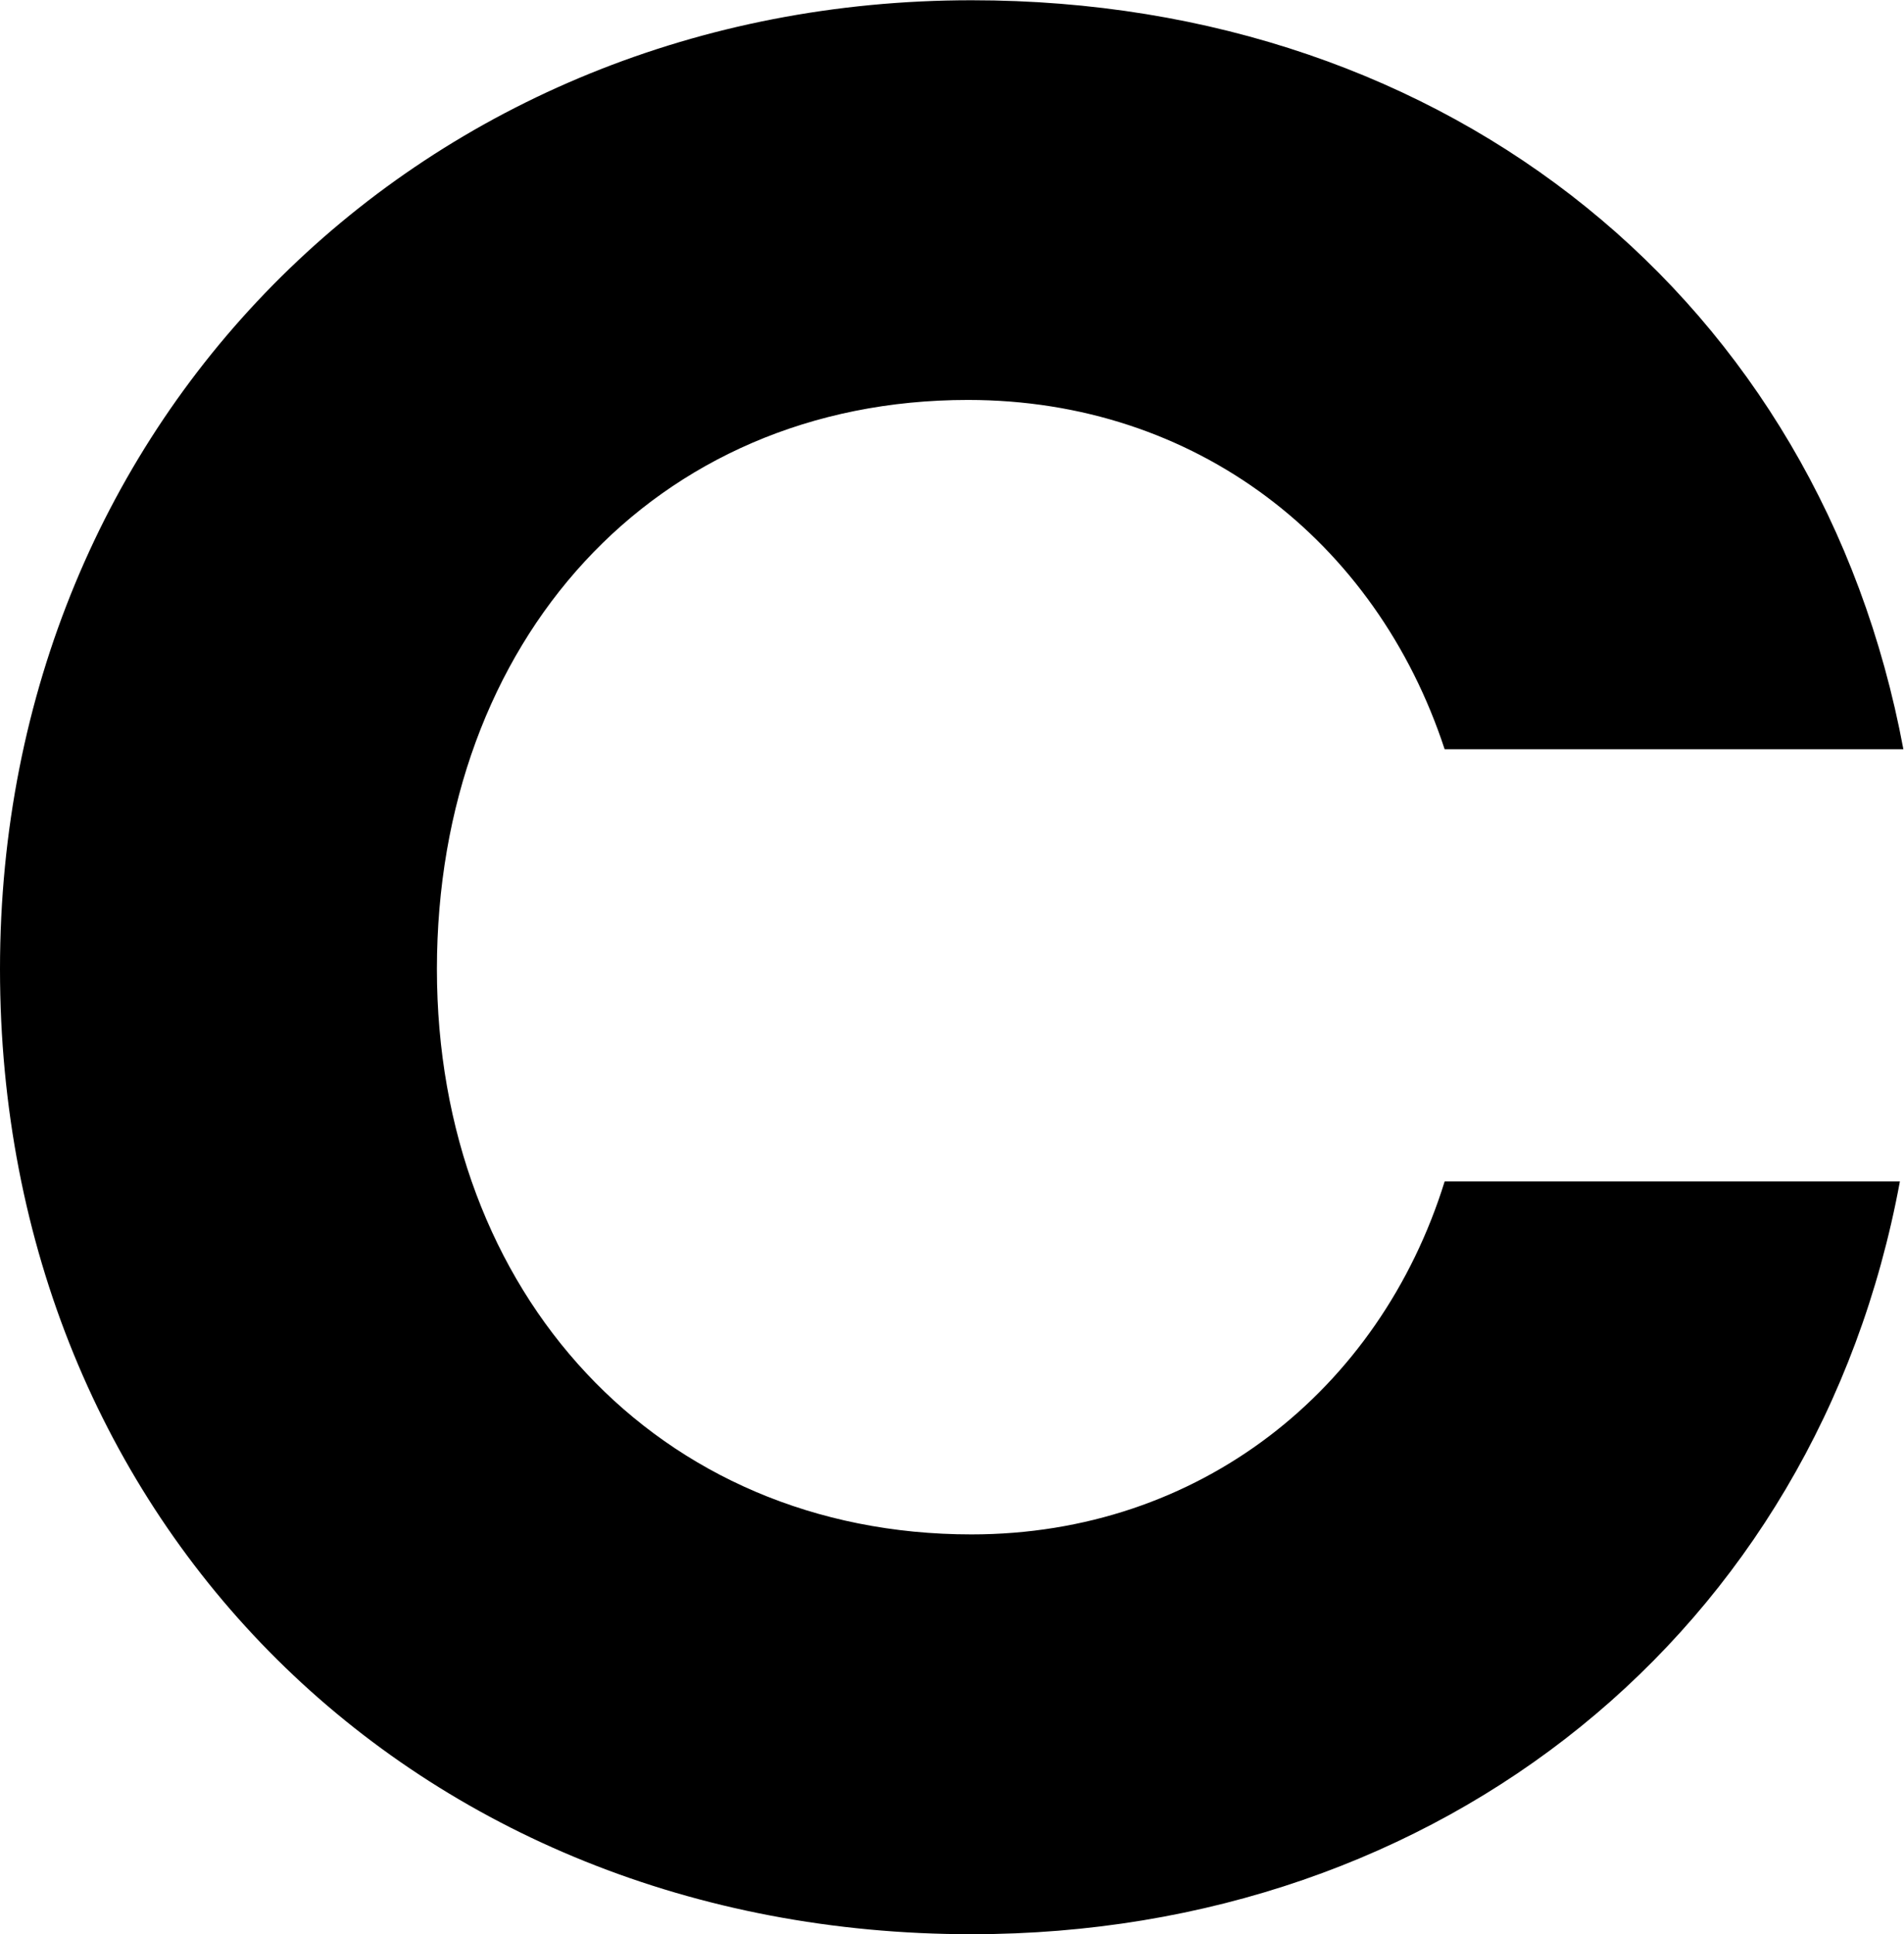 <svg xmlns:xlink="http://www.w3.org/1999/xlink" version="1.2" viewBox="0 0 1527 1551"><defs><clipPath id="cp1" clipPathUnits="userSpaceOnUse"><path d="M0-600.5h12041.2V1551H0z"/></clipPath></defs><style>.s0{fill:#0052ff}</style><g id="Clip-Path" clip-path="url(#cp1)"><path id="Layer" d="M350.4 777.1c0 259.8 176.7 453.3 428.7 453.3 182.5 0 327.4-115.5 379.5-283h365.1c-66.7 361-367.9 603.6-744.5 603.6C333.2 1551 0 1221.8 0 777.1 0 332.3 341.8.2 779.2.2c385.2 0 680.6 242.6 747.3 600.6h-367.9c-55-167.5-199.8-280.1-382.3-280.1-252 0-425.8 193.5-425.9 456.4z" class="s0"/></g></svg>